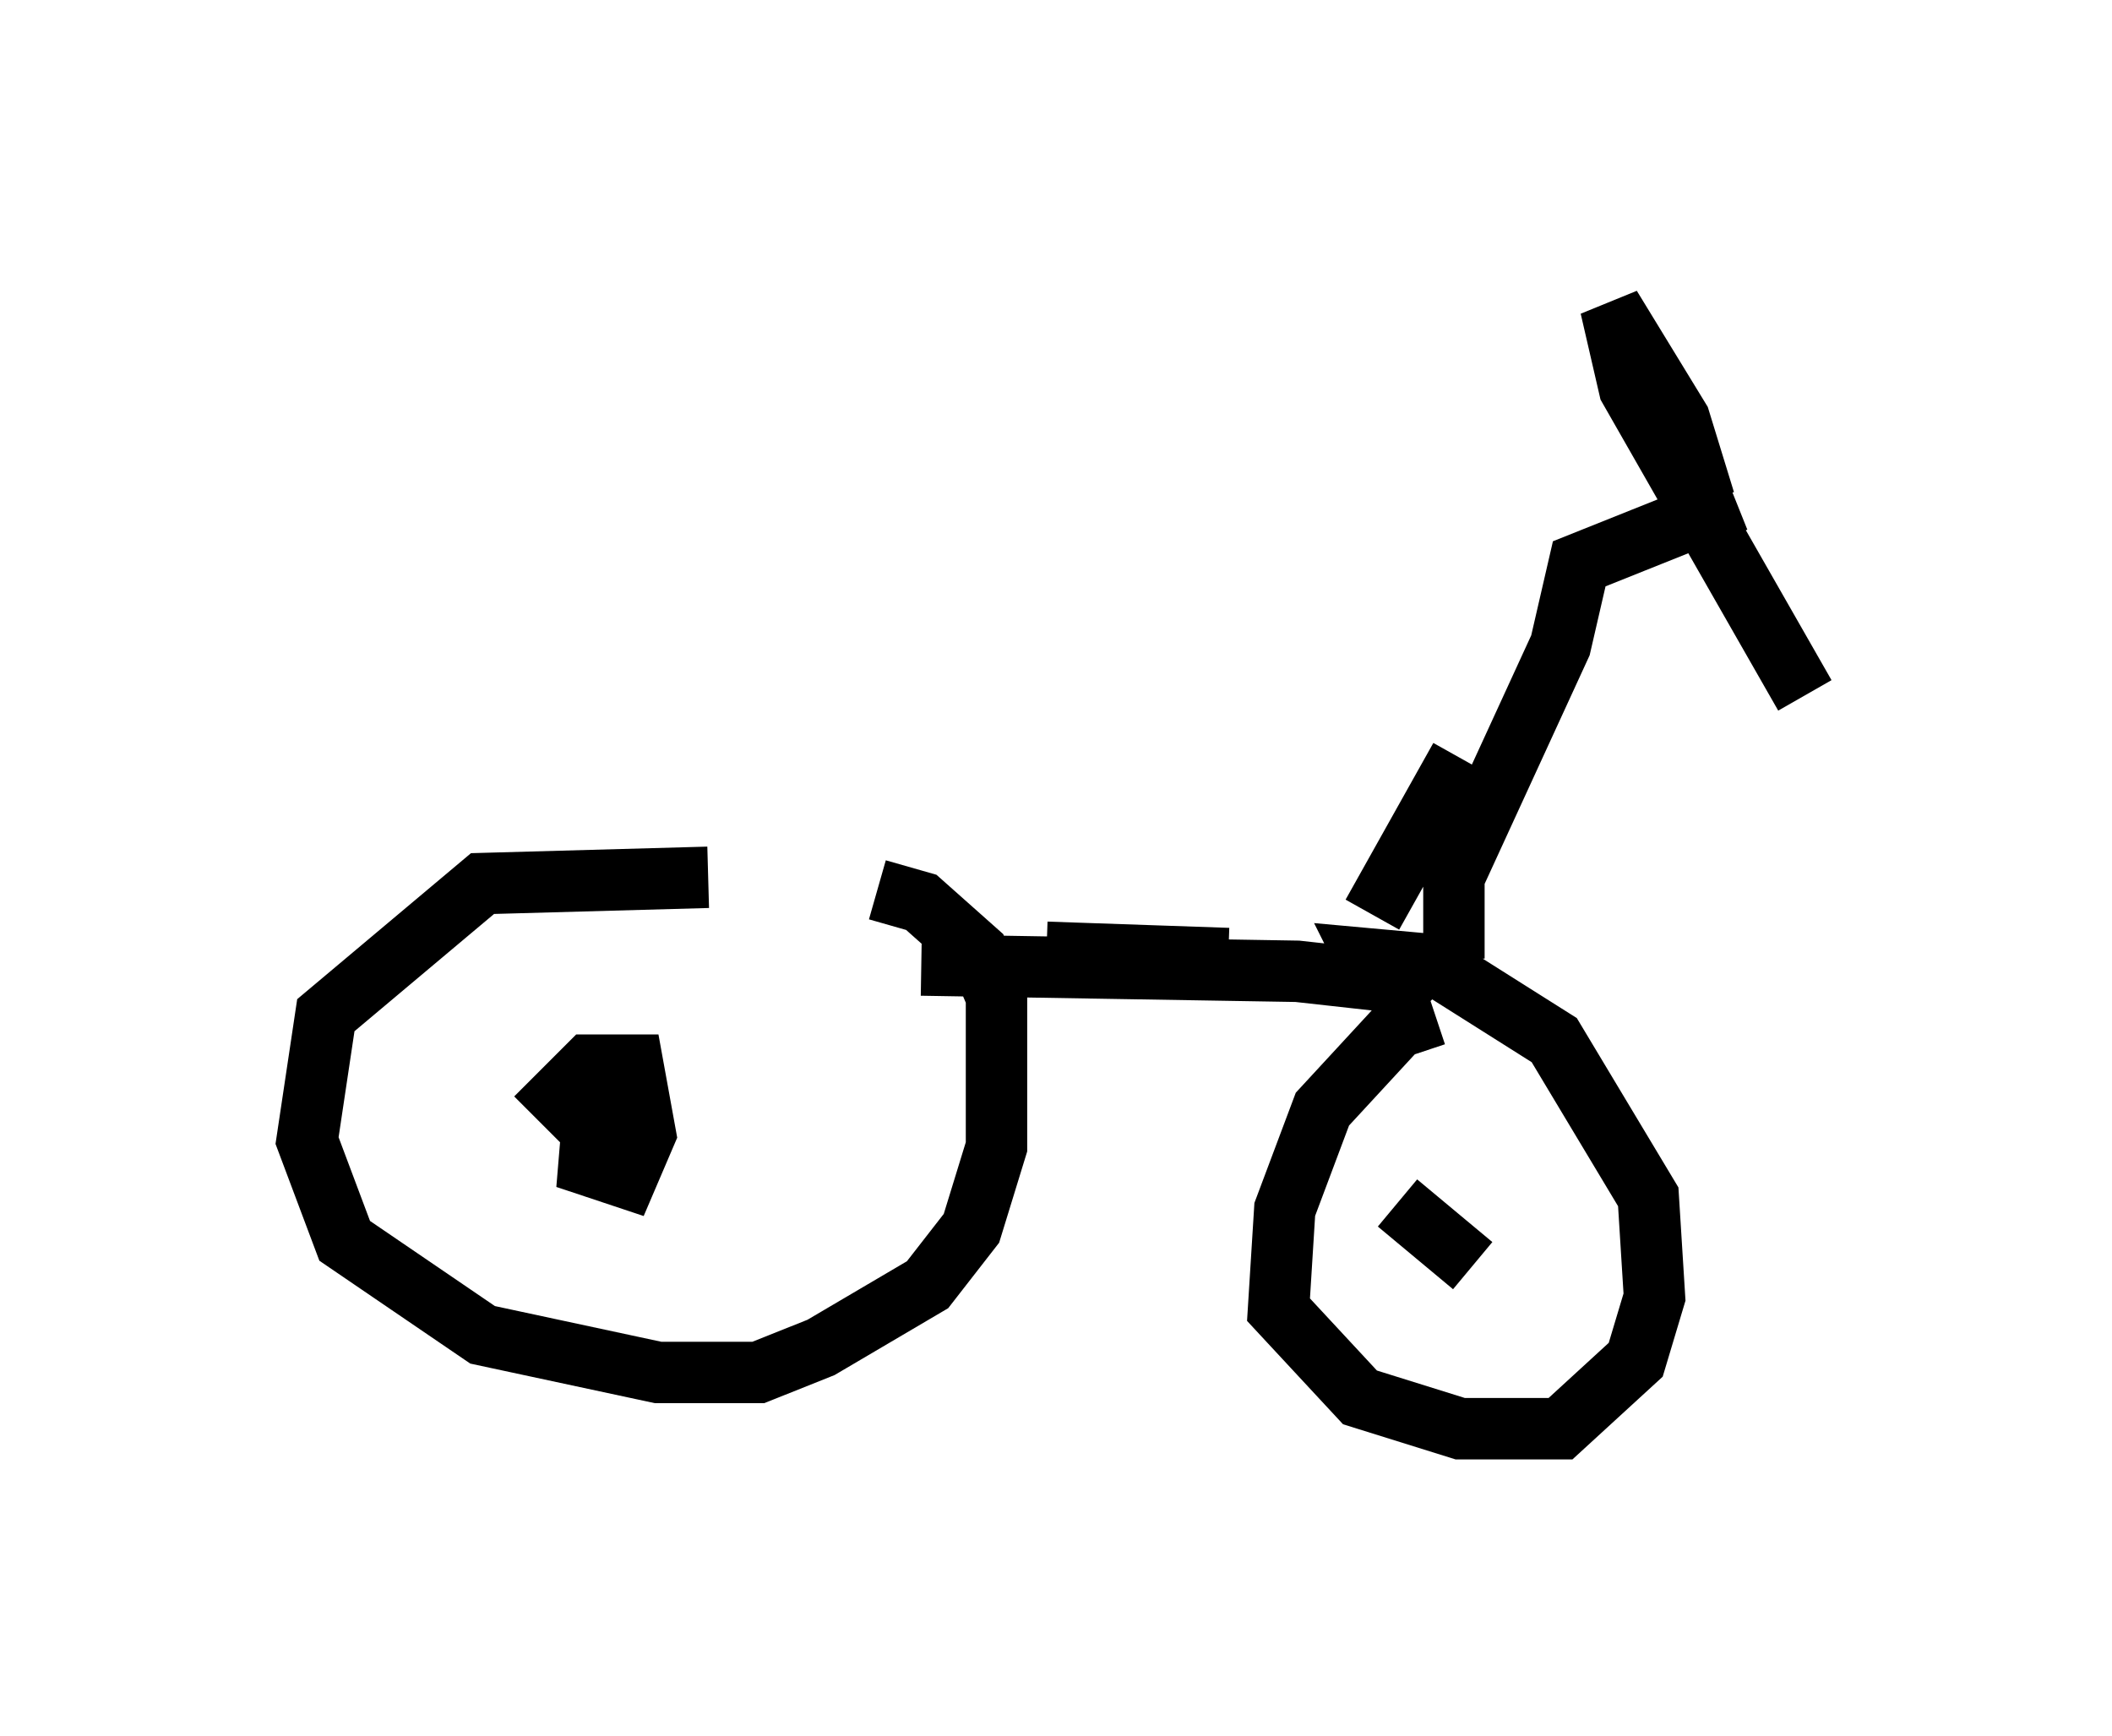 <?xml version="1.0" encoding="utf-8" ?>
<svg baseProfile="full" height="28.273" version="1.1" width="34.398" xmlns="http://www.w3.org/2000/svg" xmlns:ev="http://www.w3.org/2001/xml-events" xmlns:xlink="http://www.w3.org/1999/xlink"><defs /><rect fill="white" height="28.273" width="34.398" x="0" y="0" /><path d="M14.494, 16.127 m-2.96, -1.838 l-3.675, 0.102 -2.552, 2.144 l-0.306, 2.042 0.613, 1.633 l2.246, 1.531 2.858, 0.613 l1.633, 0.0 1.021, -0.408 l1.735, -1.021 0.715, -0.919 l0.408, -1.327 0.0, -2.45 l-0.306, -0.715 -0.919, -0.817 l-0.715, -0.204 m0.715, 1.225 l6.125, 0.102 1.838, 0.204 l0.306, 0.306 m0.102, 0.204 l-0.613, 0.204 -1.225, 1.327 l-0.613, 1.633 -0.102, 1.633 l1.327, 1.429 1.633, 0.51 l1.633, 0.0 1.225, -1.123 l0.306, -1.021 -0.102, -1.633 l-1.531, -2.552 -1.94, -1.225 l-1.123, -0.102 0.102, 0.204 m1.327, -0.204 l0.0, -1.327 1.735, -3.777 l0.306, -1.327 2.552, -1.021 m-0.51, 0.0 l-0.408, -1.327 -1.123, -1.838 l0.306, 1.327 2.858, 5.002 m-10.821, 3.879 l-0.204, 0.715 m-7.656, 1.633 l-1.021, 0.204 -0.102, 1.225 l0.613, 0.204 0.306, -0.715 l-0.204, -1.123 -0.715, 0.0 l-0.51, 0.51 0.408, 0.408 m14.496, 2.348 l-1.225, -1.021 m-5.717, -4.083 l2.96, 0.102 m2.348, -0.715 l1.429, -2.552 " fill="none" stroke="black" stroke-width="1" /></svg>